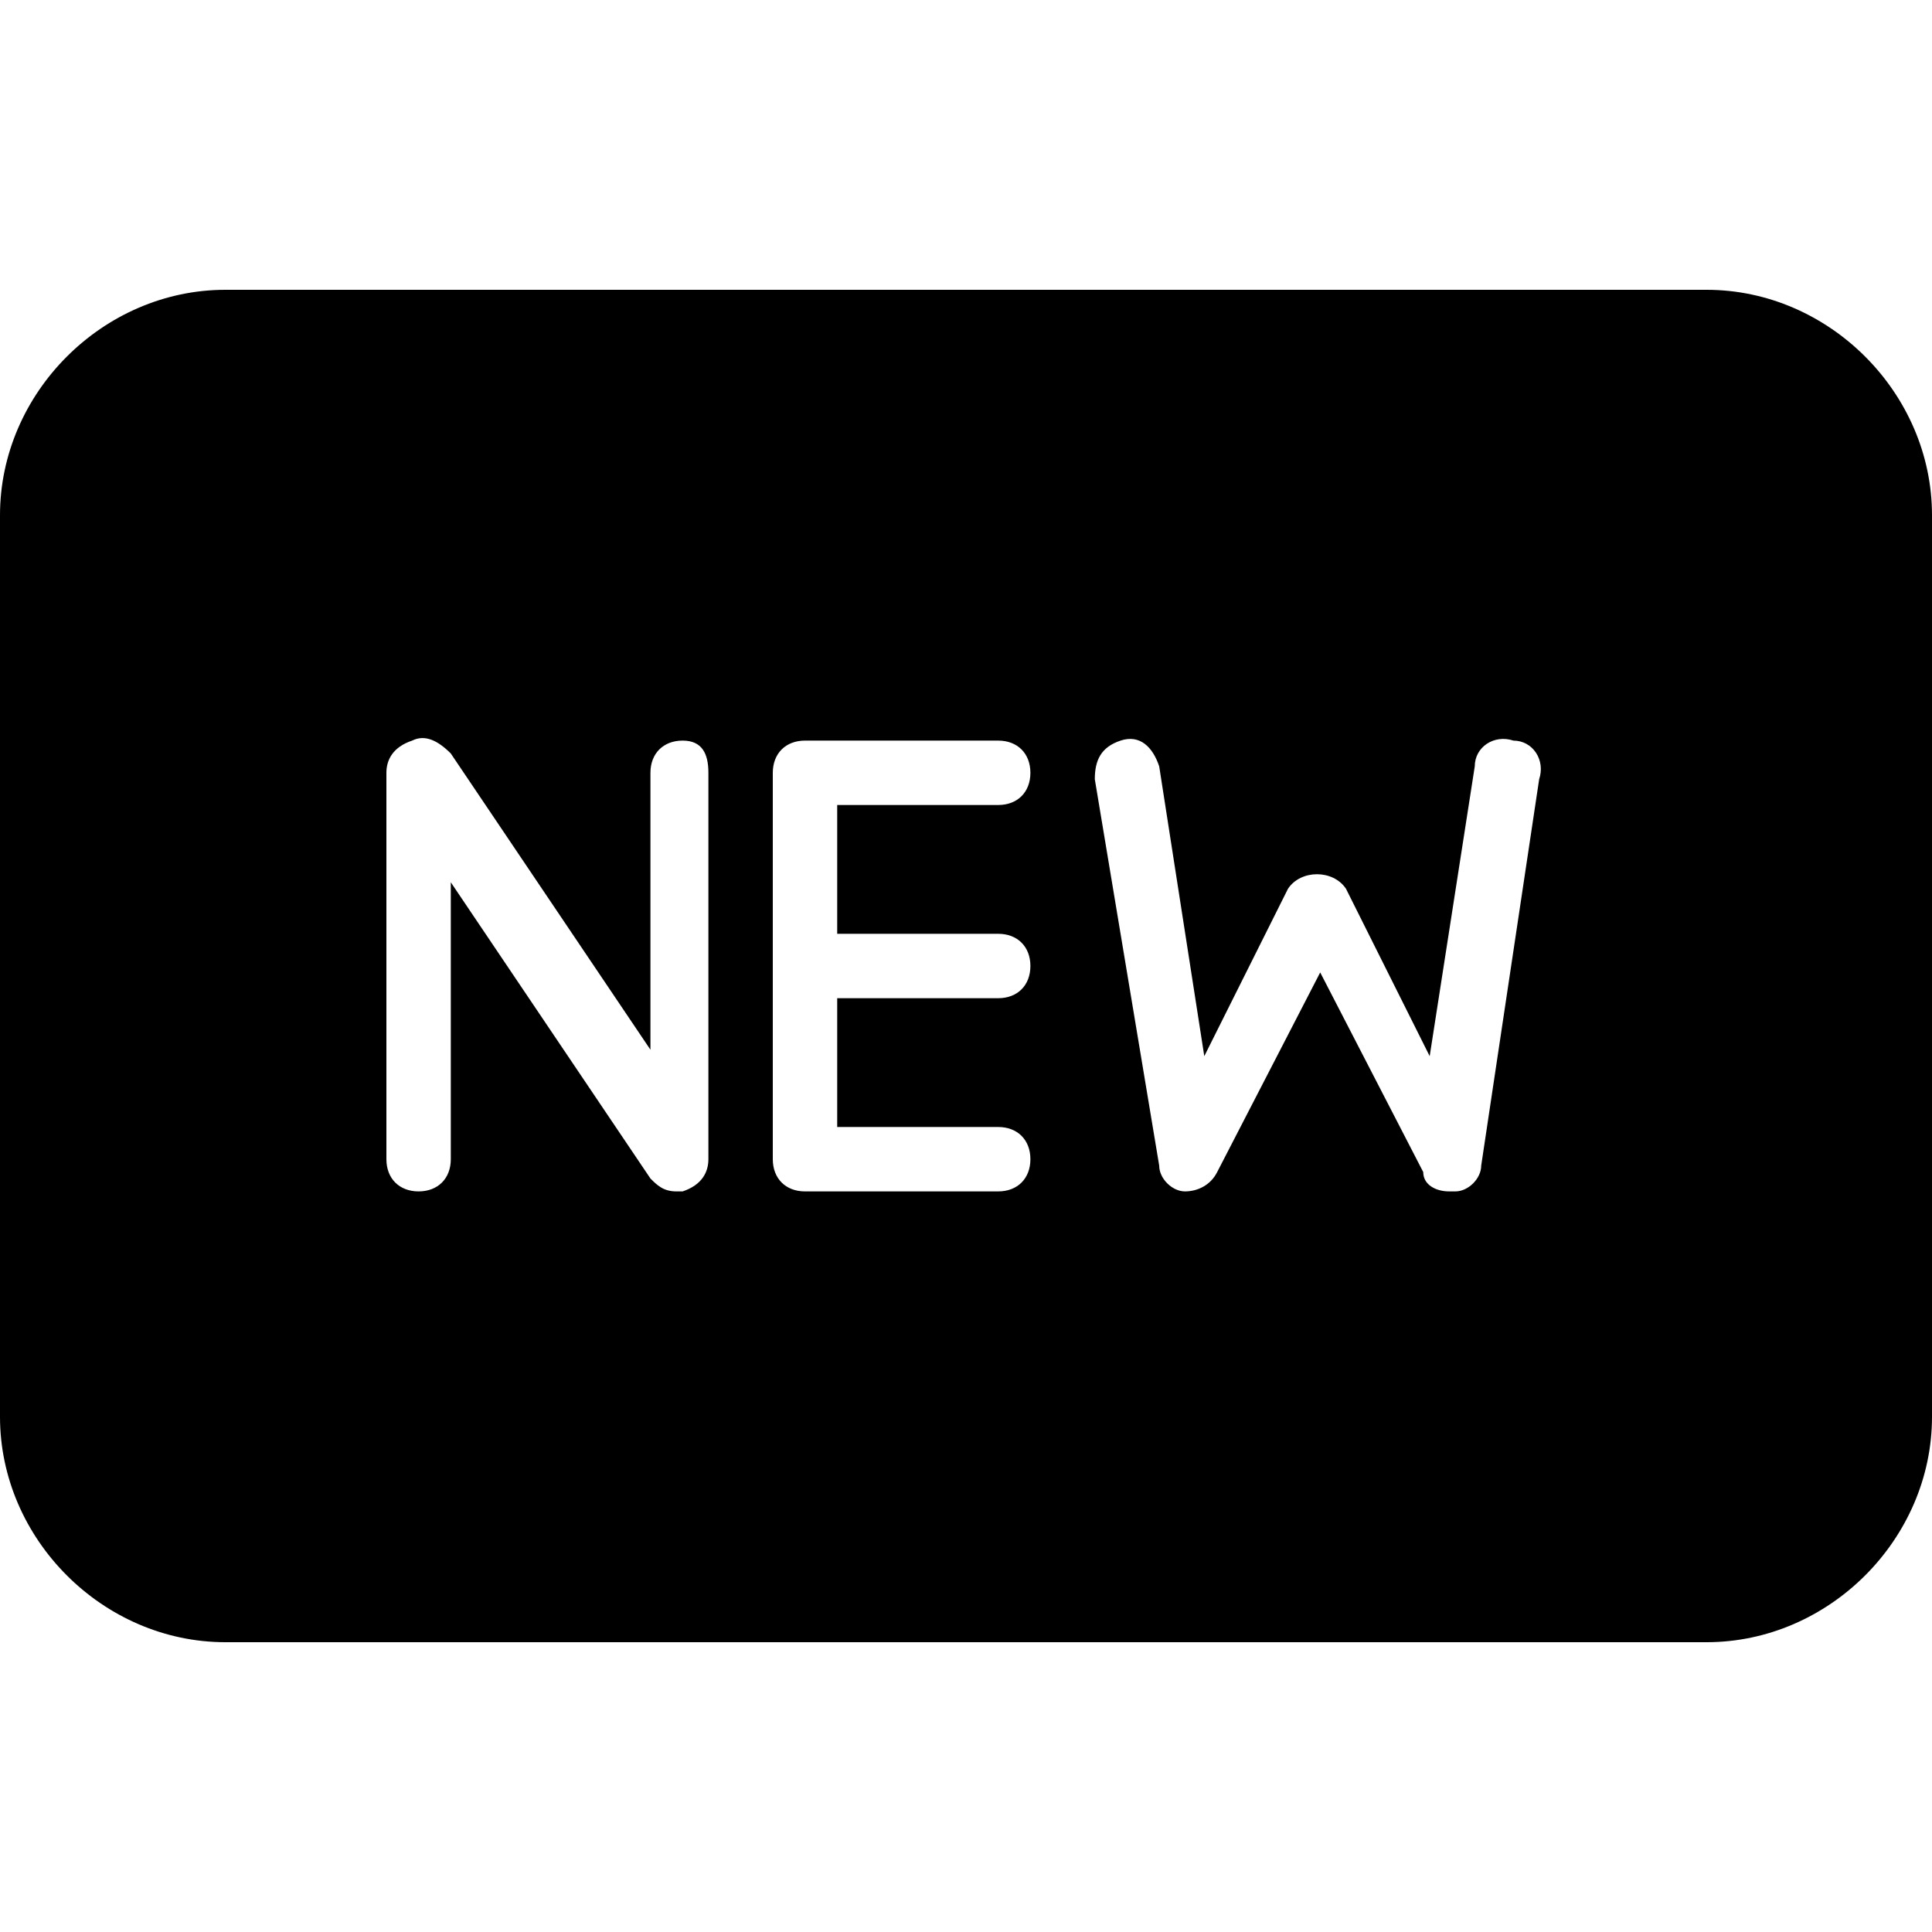 <?xml version="1.0" encoding="utf-8"?>
<!-- Generator: Adobe Illustrator 19.0.0, SVG Export Plug-In . SVG Version: 6.00 Build 0)  -->
<svg version="1.1" id="Layer_1" xmlns="http://www.w3.org/2000/svg" xmlns:xlink="http://www.w3.org/1999/xlink" x="0px" y="0px"
	 viewBox="0 0 30 30" style="enable-background:new 0 0 30 30;" xml:space="preserve">
<g>
	<path d="M26.5,4.5h-23C1.6,4.5,0,6.1,0,8v14c0,1.9,1.6,3.5,3.5,3.5h23c1.9,0,3.5-1.6,3.5-3.5V8C30,6.1,28.4,4.5,26.5,4.5z M11,18
		c0,0.2-0.1,0.4-0.4,0.5c0,0-0.1,0-0.1,0c-0.2,0-0.3-0.1-0.4-0.2L7,13.7V18c0,0.3-0.2,0.5-0.5,0.5S6,18.3,6,18v-6
		c0-0.2,0.1-0.4,0.4-0.5c0.2-0.1,0.4,0,0.6,0.2l3.1,4.6V12c0-0.3,0.2-0.5,0.5-0.5S11,11.7,11,12V18z M15.5,14.5
		c0.3,0,0.5,0.2,0.5,0.5s-0.2,0.5-0.5,0.5H13v2h2.5c0.3,0,0.5,0.2,0.5,0.5s-0.2,0.5-0.5,0.5h-3c-0.3,0-0.5-0.2-0.5-0.5v-6
		c0-0.3,0.2-0.5,0.5-0.5h3c0.3,0,0.5,0.2,0.5,0.5s-0.2,0.5-0.5,0.5H13v2H15.5z M23,18.1c0,0.2-0.2,0.4-0.4,0.4c0,0-0.1,0-0.1,0
		c-0.2,0-0.4-0.1-0.4-0.3l-1.6-3.1l-1.6,3.1c-0.1,0.2-0.3,0.3-0.5,0.3c-0.2,0-0.4-0.2-0.4-0.4l-1-6c0-0.3,0.1-0.5,0.4-0.6
		c0.3-0.1,0.5,0.1,0.6,0.4l0.7,4.5l1.3-2.6c0.2-0.3,0.7-0.3,0.9,0l1.3,2.6l0.7-4.5c0-0.3,0.3-0.5,0.6-0.4c0.3,0,0.5,0.3,0.4,0.6
		L23,18.1z"/>
</g>
</svg>
